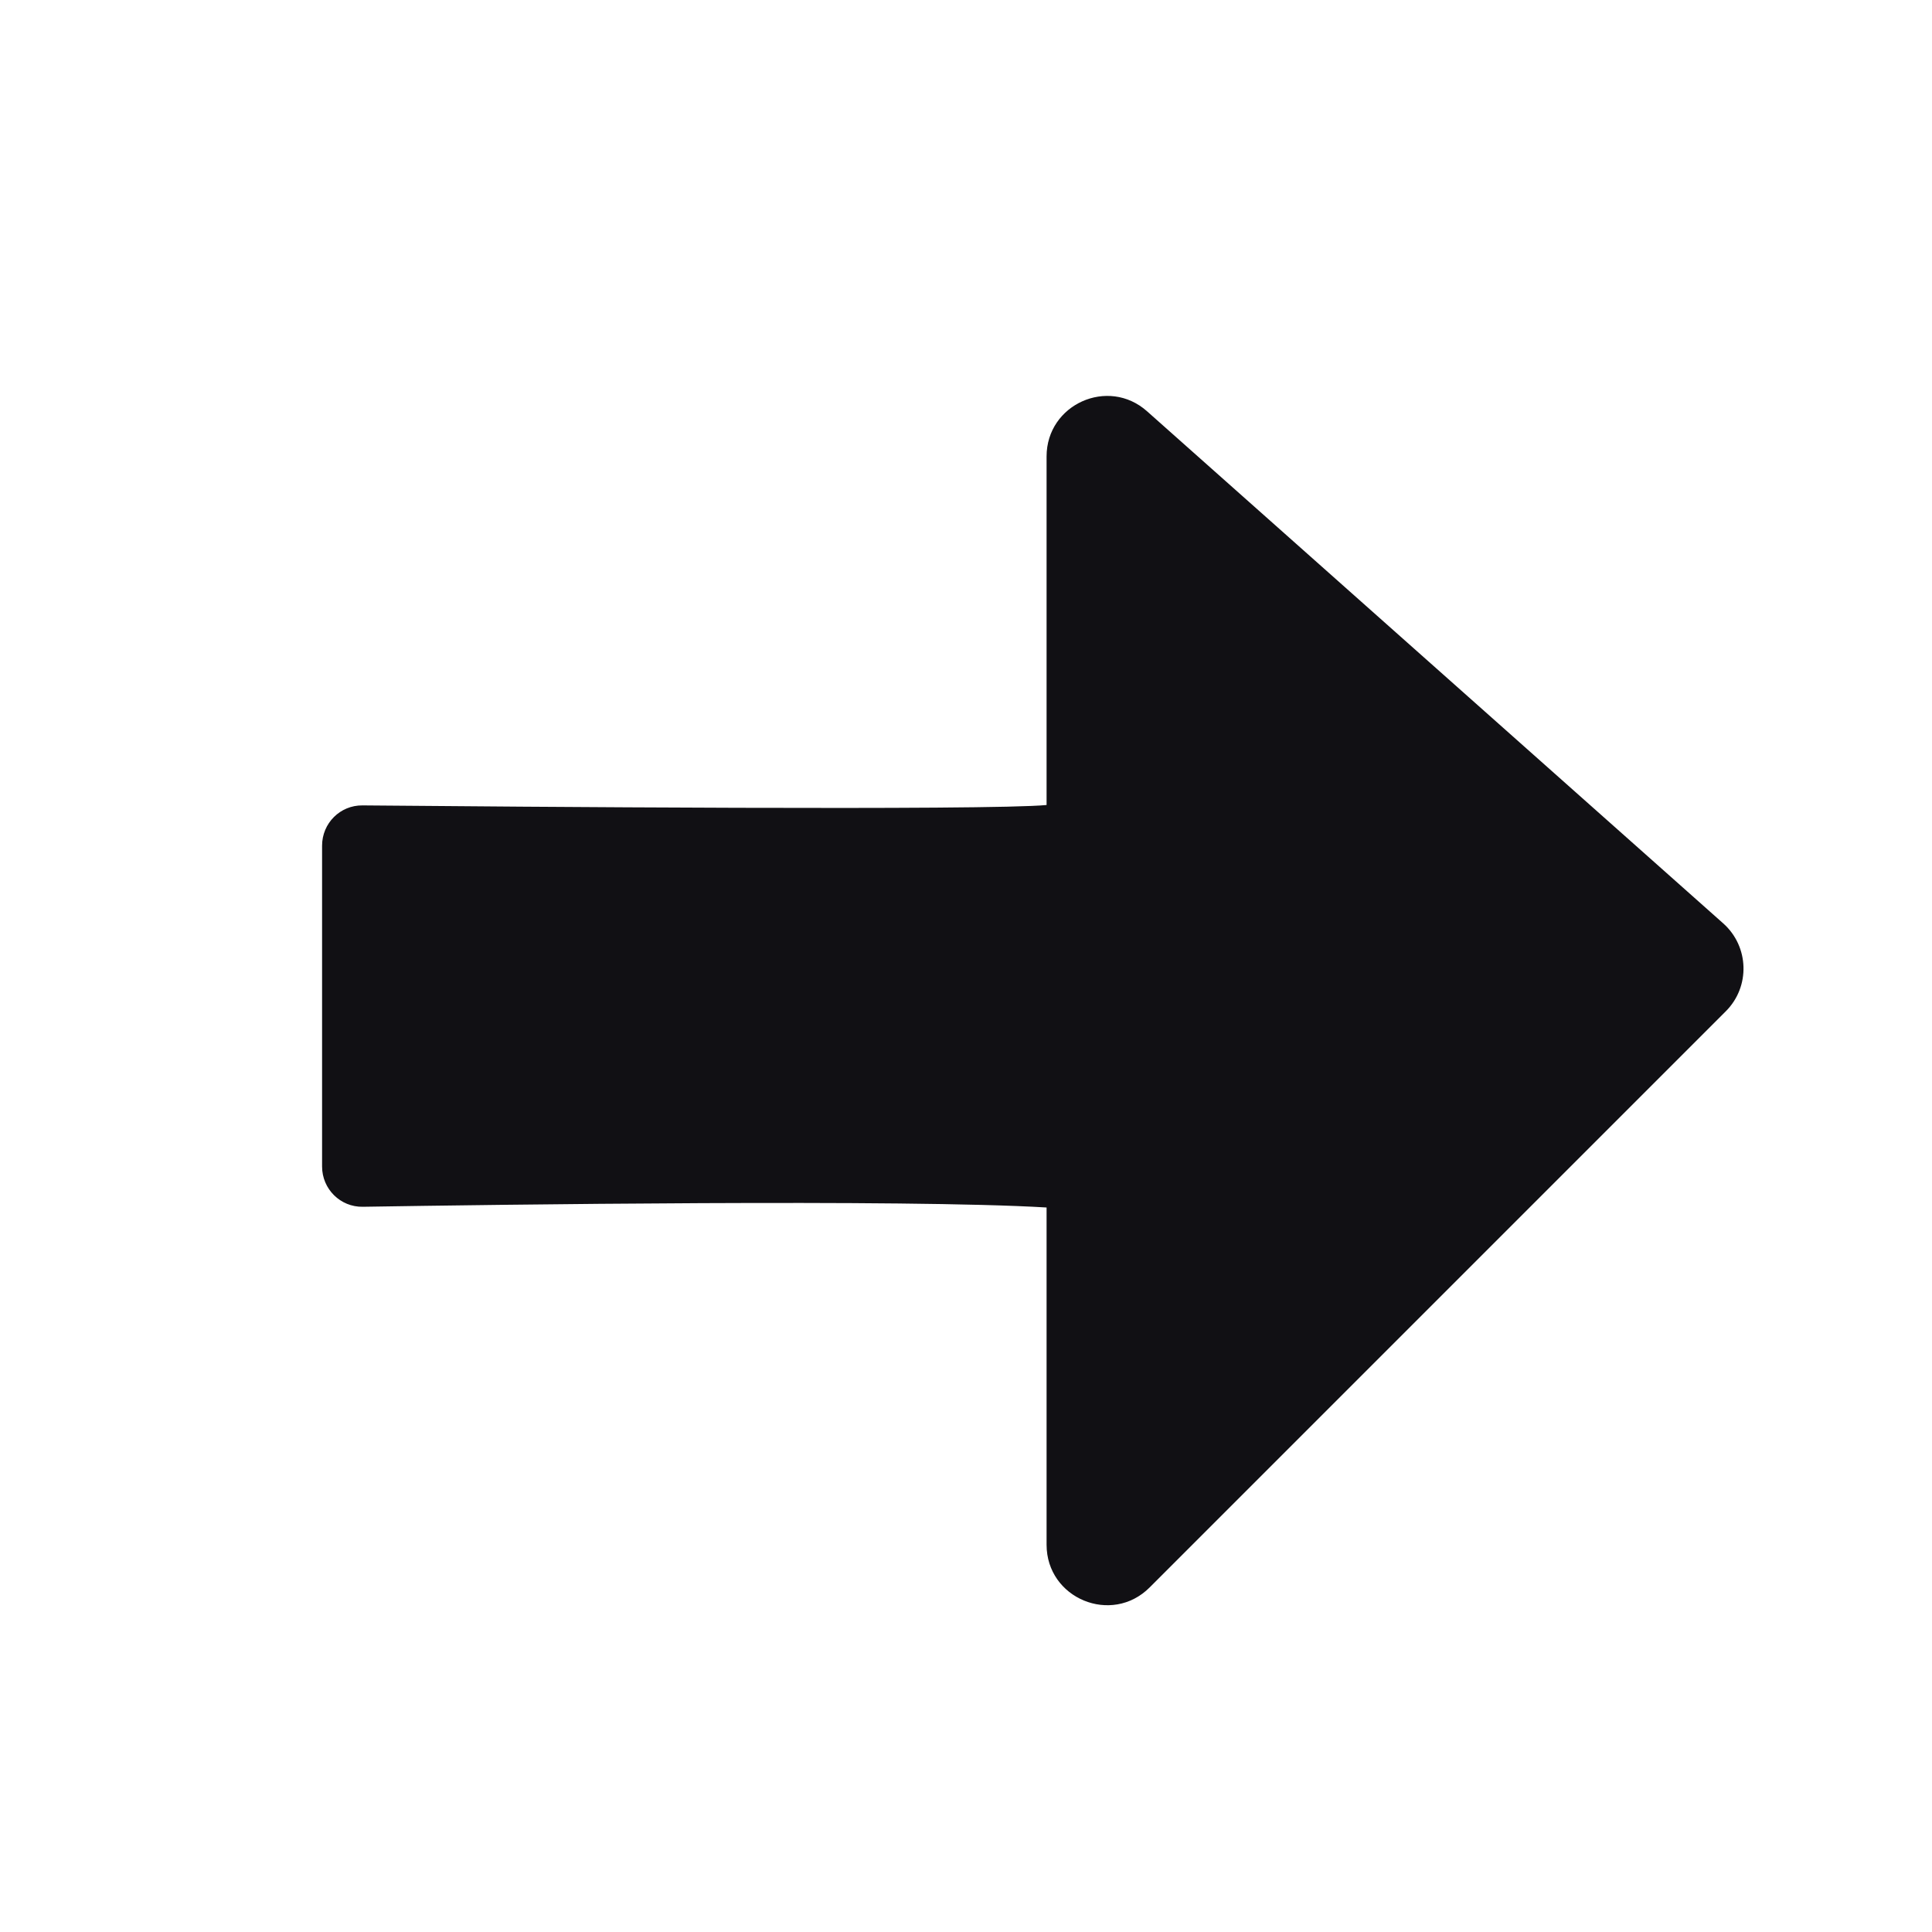 <svg width="24" height="24" viewBox="0 0 24 24" fill="none" xmlns="http://www.w3.org/2000/svg">
<g id="Property 2=Forward #1">
<path id="Shape" d="M13.001 10V5.67C13.001 5.023 13.766 4.679 14.249 5.109L21.407 11.471C21.729 11.758 21.744 12.257 21.439 12.562L14.281 19.72C13.809 20.192 13.001 19.857 13.001 19.189V15C11.246 14.894 6.138 14.965 4.507 14.991C4.228 14.996 4.001 14.77 4.001 14.491V10.505C4.001 10.227 4.225 10.002 4.503 10.005C6.295 10.021 12.3 10.07 13.001 10Z" fill="#111014"/>
</g>
</svg>
